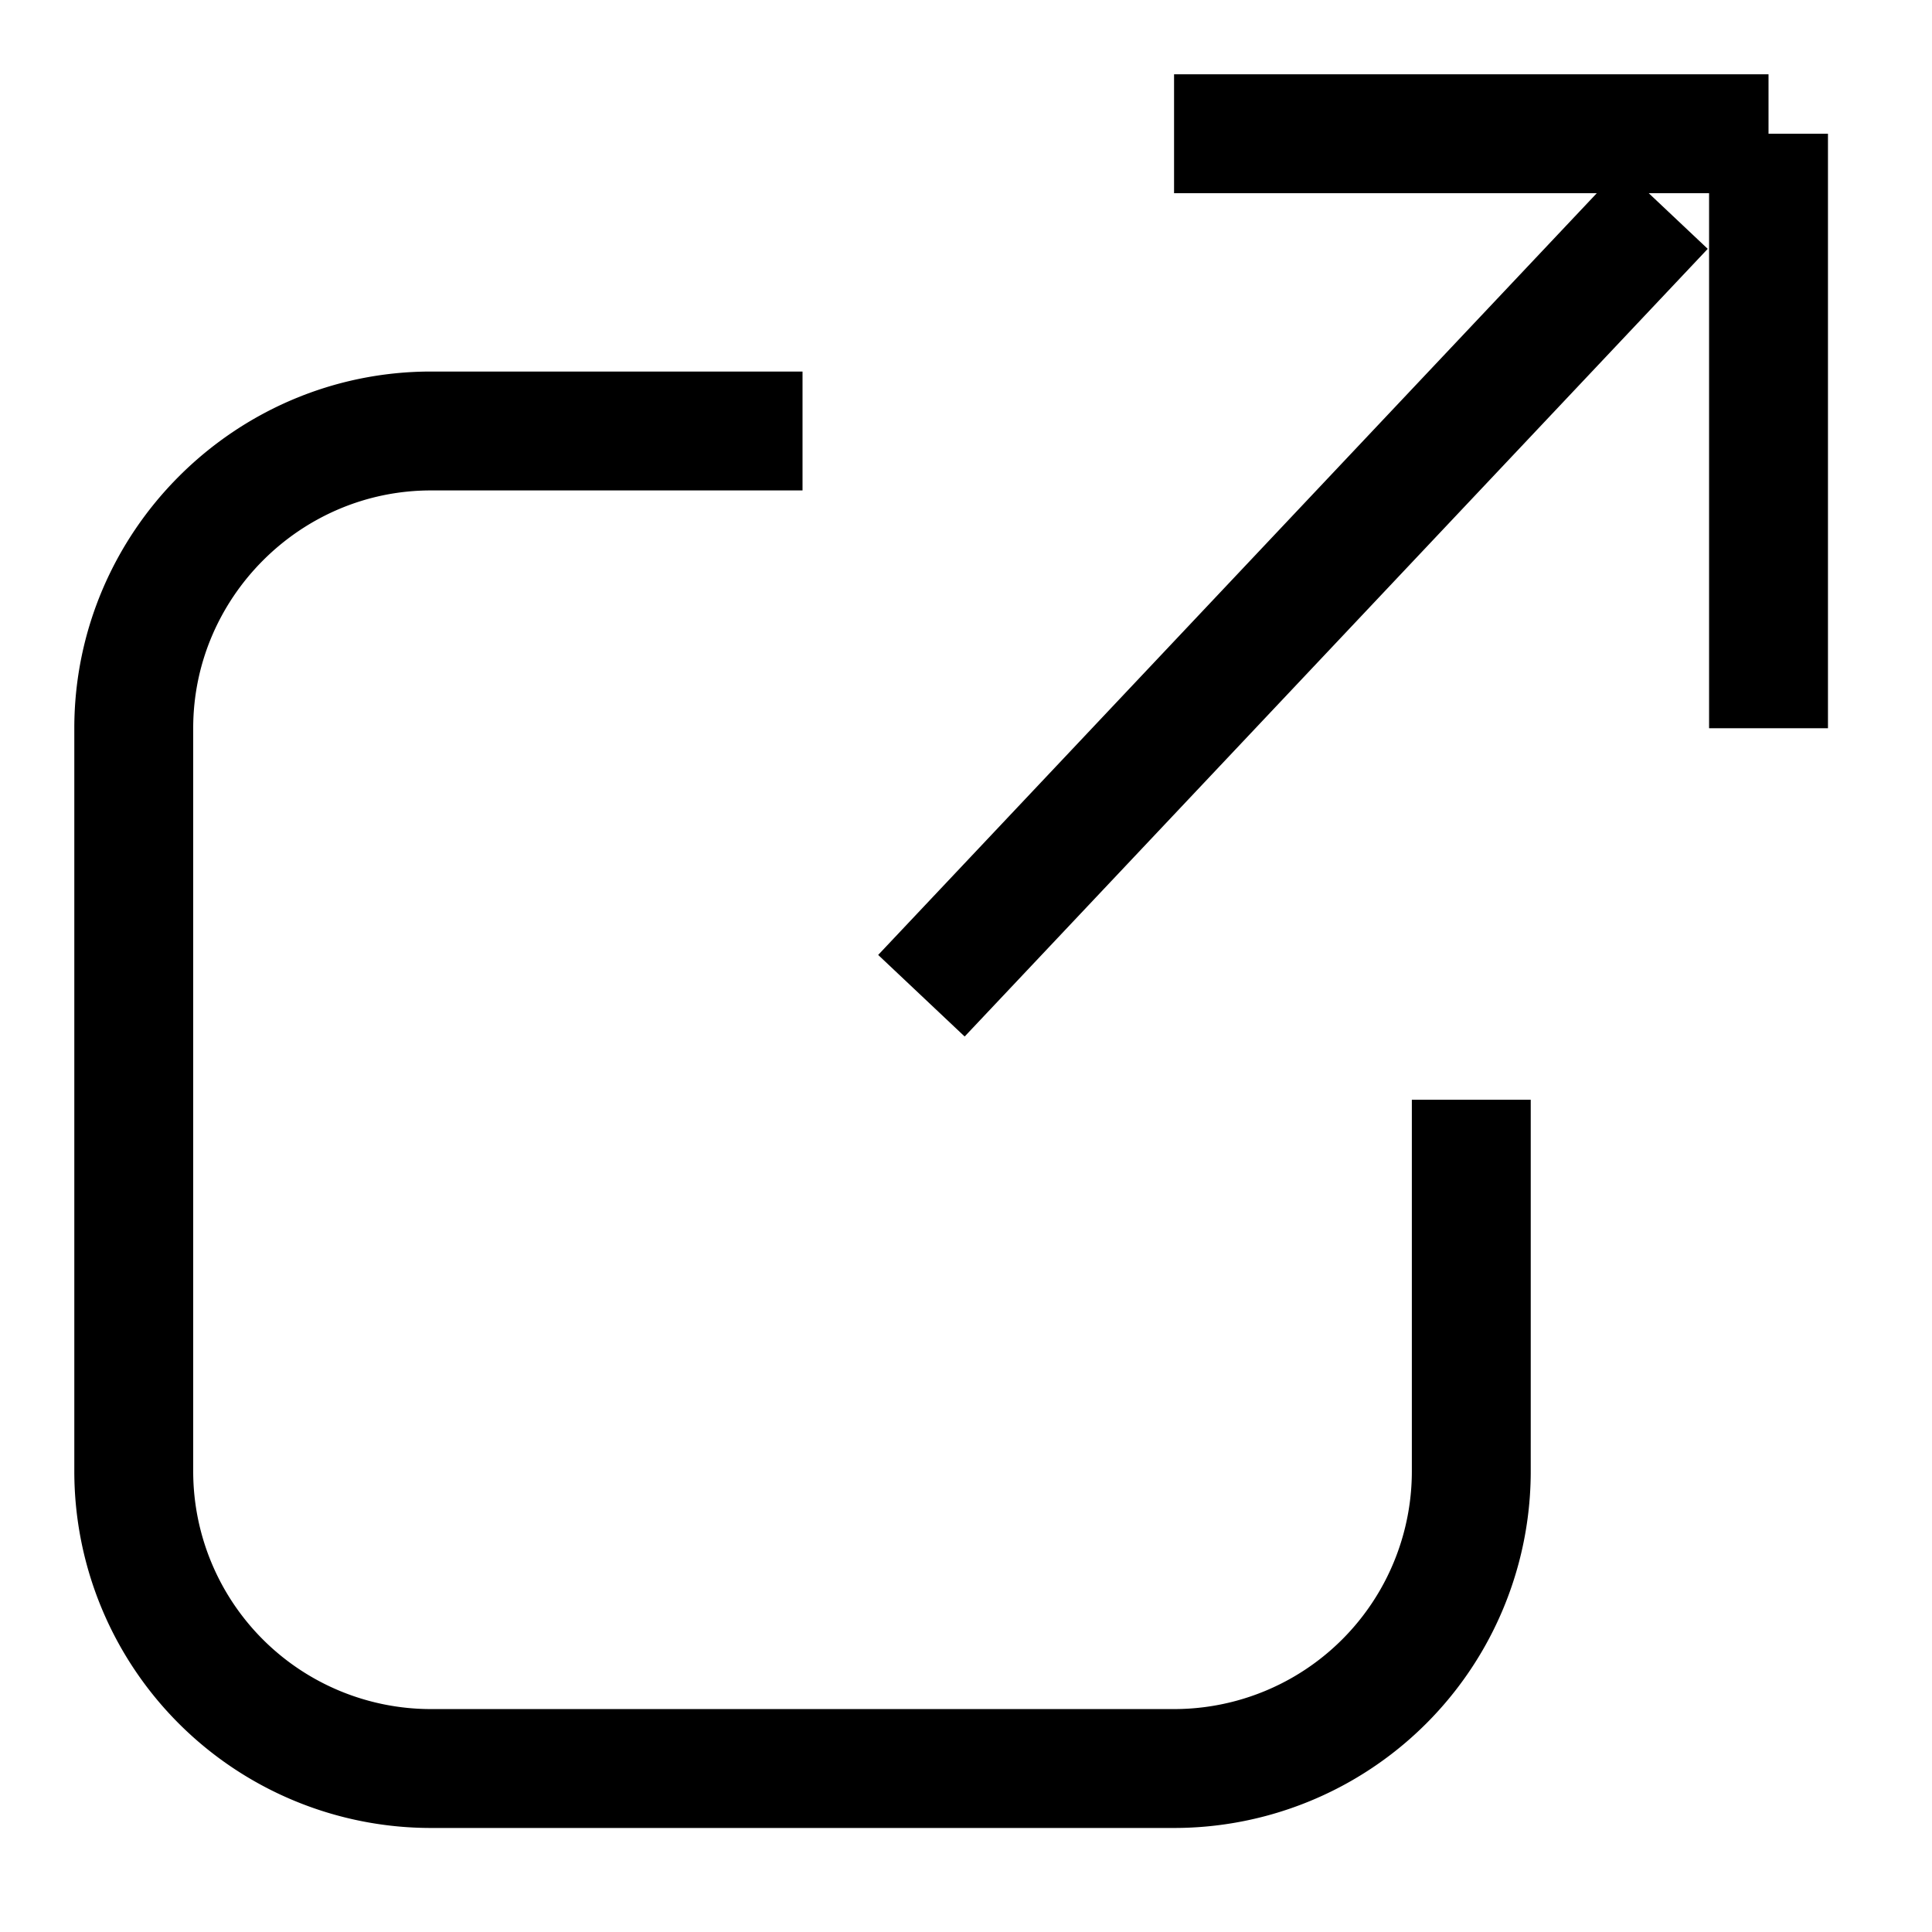 <svg width="20px" height="20px" viewBox="0 0 13 13" version="1.1" aria-label="external link" xmlns="http://www.w3.org/2000/svg">
  <g stroke="#000" stroke-width="0.8" fill="none" fill-rule="evenodd">
    <path d="M6.2 6.7l5-5.3M7.9.9h4m0 0v4m-2 2.5v2.5a2 2 0 0 1-2 2h-5a2 2 0 0 1-2-2v-5c0-1.1.9-2 2-2h2.5"></path>
  </g>
</svg>
